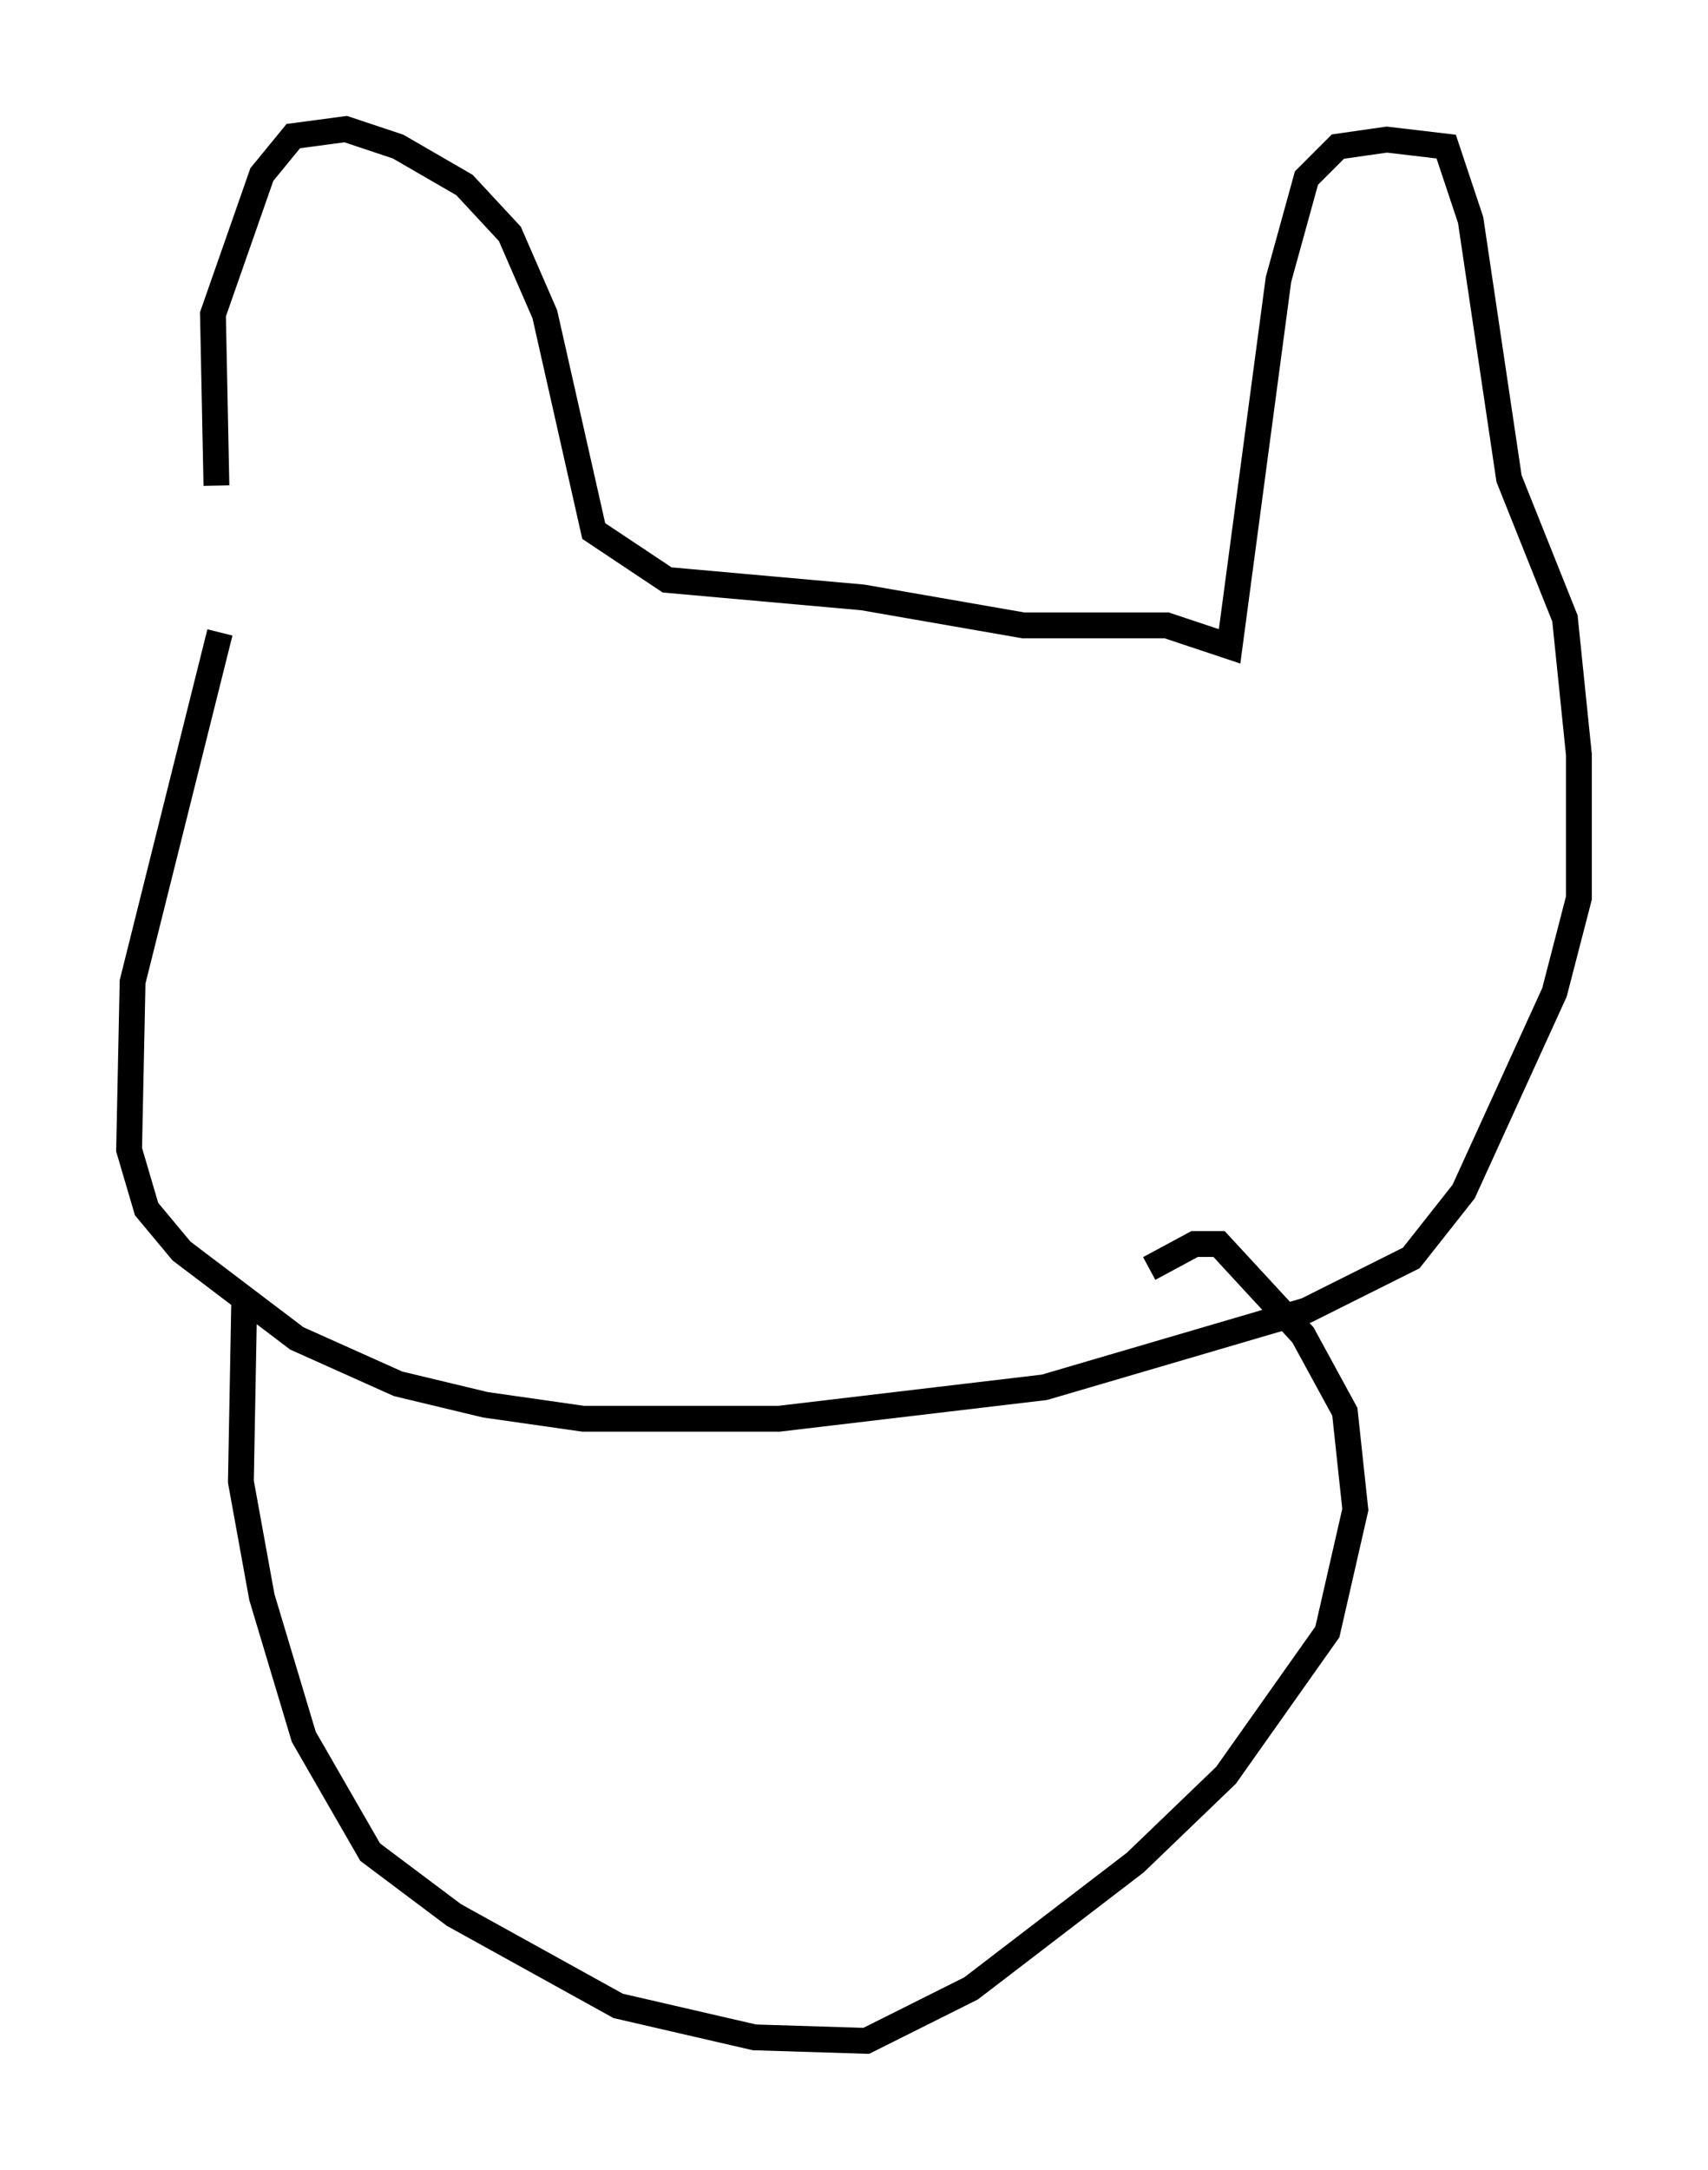 <?xml version="1.0" encoding="utf-8" ?>
<svg baseProfile="full" height="84.018" version="1.1" width="66.156" xmlns="http://www.w3.org/2000/svg" xmlns:ev="http://www.w3.org/2001/xml-events" xmlns:xlink="http://www.w3.org/1999/xlink"><defs /><rect fill="white" height="84.018" width="66.156" x="0" y="0" /><path d="M9.871, 25.568 m-1.488, -6.766 l-0.135, -6.631 1.894, -5.413 l1.218, -1.488 2.03, -0.271 l2.03, 0.677 2.571, 1.488 l1.759, 1.894 1.353, 3.112 l1.894, 8.39 2.842, 1.894 l7.578, 0.677 6.225, 1.083 l5.548, 0.0 2.436, 0.812 l1.894, -14.208 1.083, -3.924 l1.218, -1.218 1.894, -0.271 l2.3, 0.271 0.947, 2.842 l1.488, 10.013 2.165, 5.413 l0.541, 5.277 0.0, 5.548 l-0.947, 3.654 -3.518, 7.713 l-2.03, 2.571 -4.059, 2.03 l-10.149, 2.977 -10.284, 1.218 l-7.578, 0.0 -3.789, -0.541 l-3.383, -0.812 -3.924, -1.759 l-4.465, -3.383 -1.353, -1.624 l-0.677, -2.3 0.135, -6.495 l3.383, -13.532 m0.947, 25.575 l-0.135, 7.307 0.812, 4.465 l1.624, 5.413 2.571, 4.465 l3.248, 2.436 6.36, 3.518 l5.277, 1.218 4.33, 0.135 l4.059, -2.03 6.36, -4.871 l3.518, -3.383 3.924, -5.548 l1.083, -4.736 -0.406, -3.789 l-1.624, -2.977 -3.248, -3.518 l-0.947, 0.0 -1.759, 0.947 " fill="none" stroke="black" stroke-width="1" /></svg>